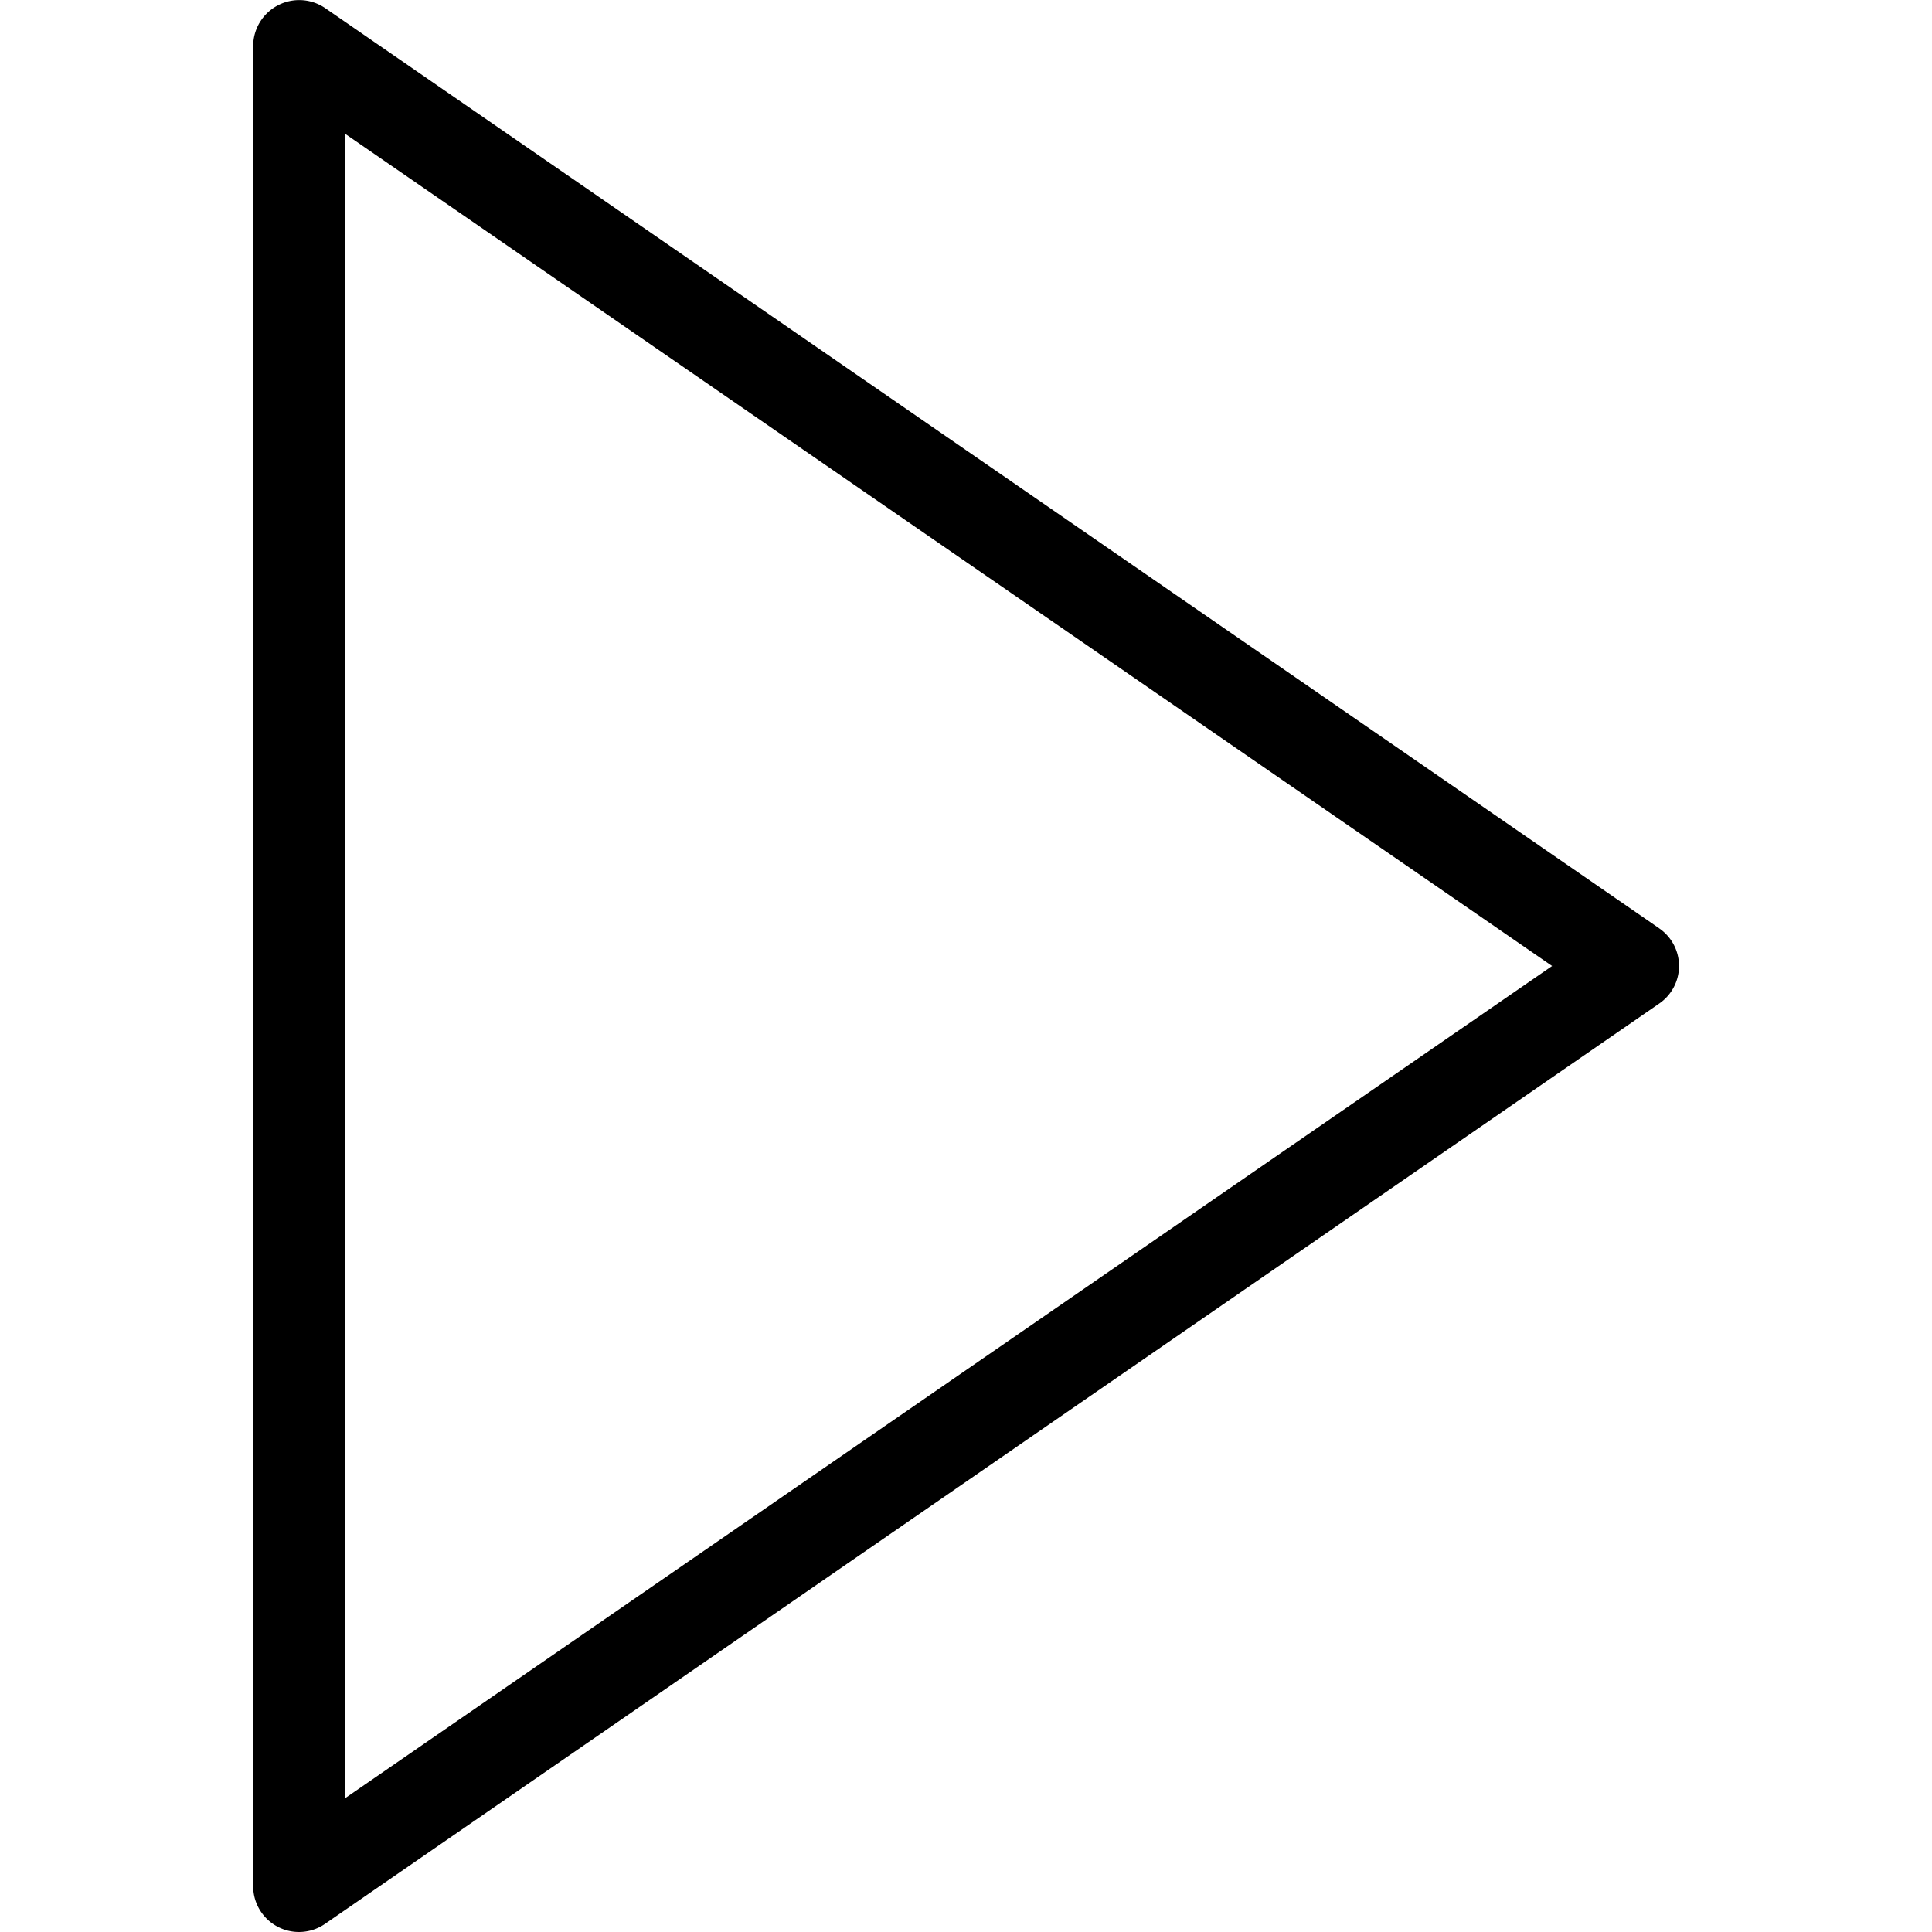 <svg xmlns="http://www.w3.org/2000/svg" width="32" height="32" viewBox="0 0 24 24">
    <path d="M20.61 11.531L4.04.101a.572.572 0 0 0-.895.47V23.43a.569.569 0 0 0 .894.468l16.57-11.43a.566.566 0 0 0 0-.937zM4.284 22.34V1.66L19.281 12zm0 0"/>
</svg>
